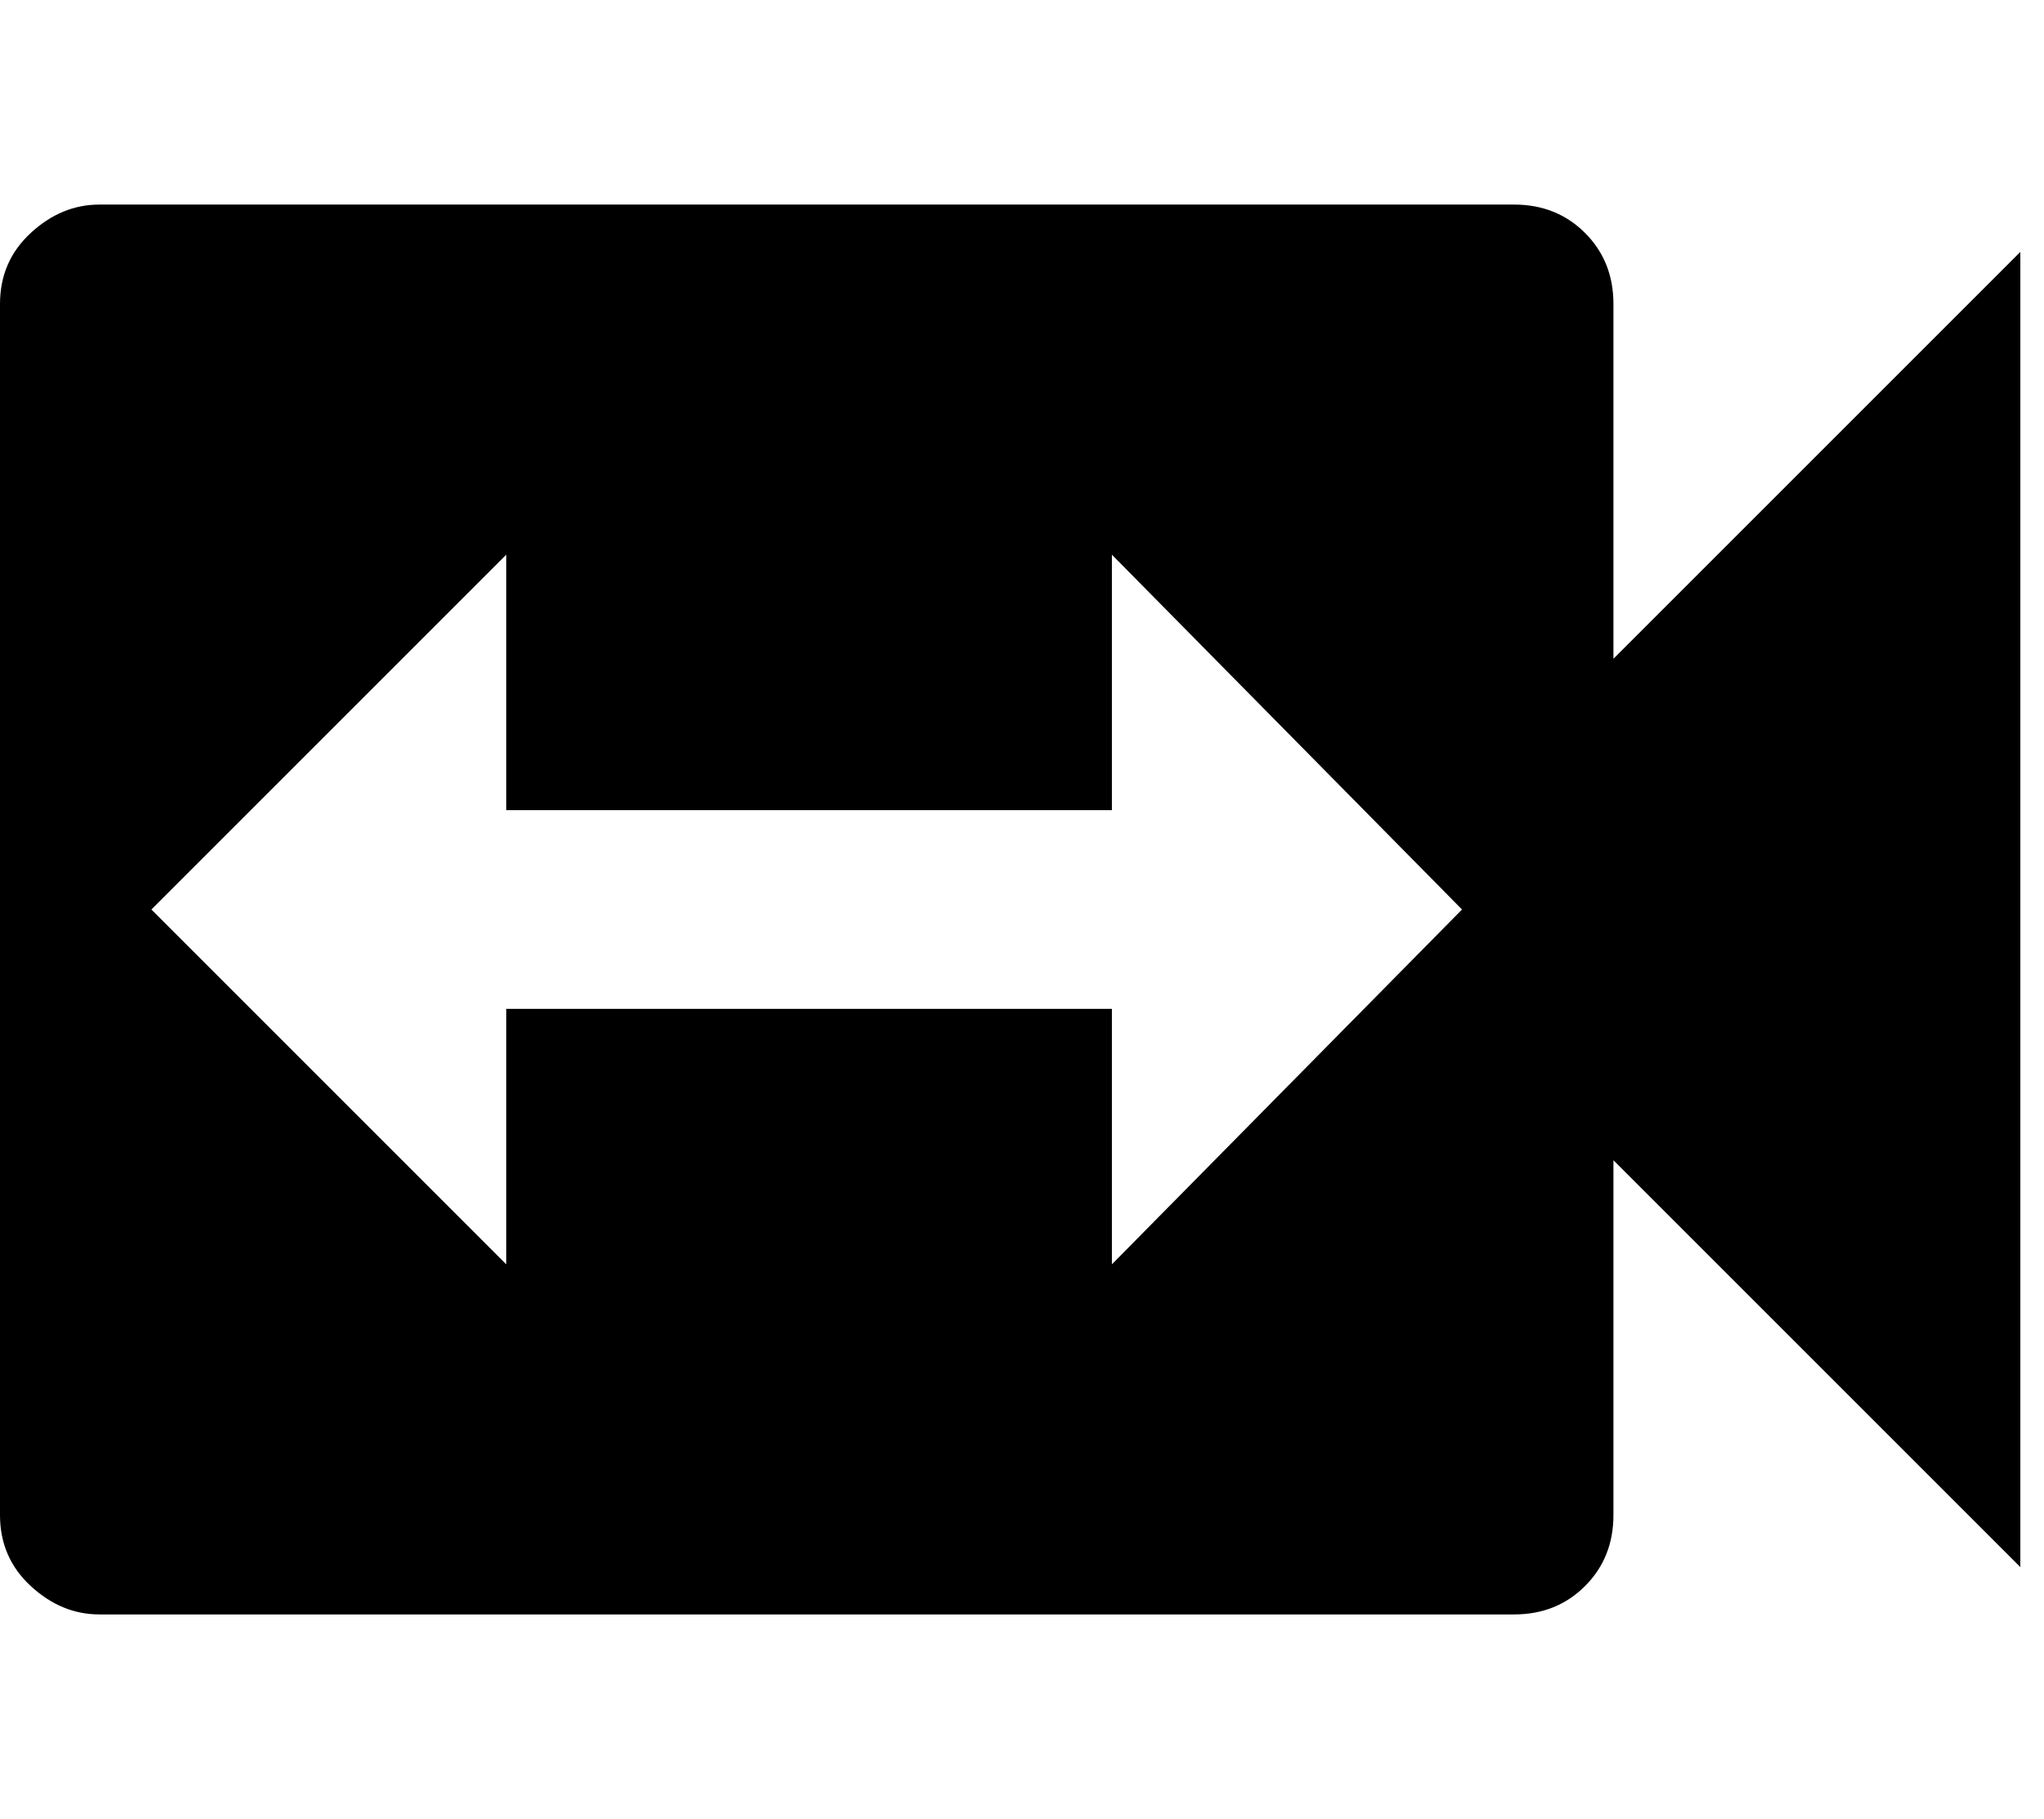<svg xmlns="http://www.w3.org/2000/svg" width="3em" height="2.67em" viewBox="0 0 432 384"><path fill="currentColor" d="m341 139l86-86v278l-86-86v75q0 9-6 15t-15 6H21q-8 0-14.5-6T0 320V64q0-9 6.5-15T21 43h299q9 0 15 6t6 15zM235 267l74-75l-74-75v54H107v-54l-75 75l75 75v-54h128z"/></svg>